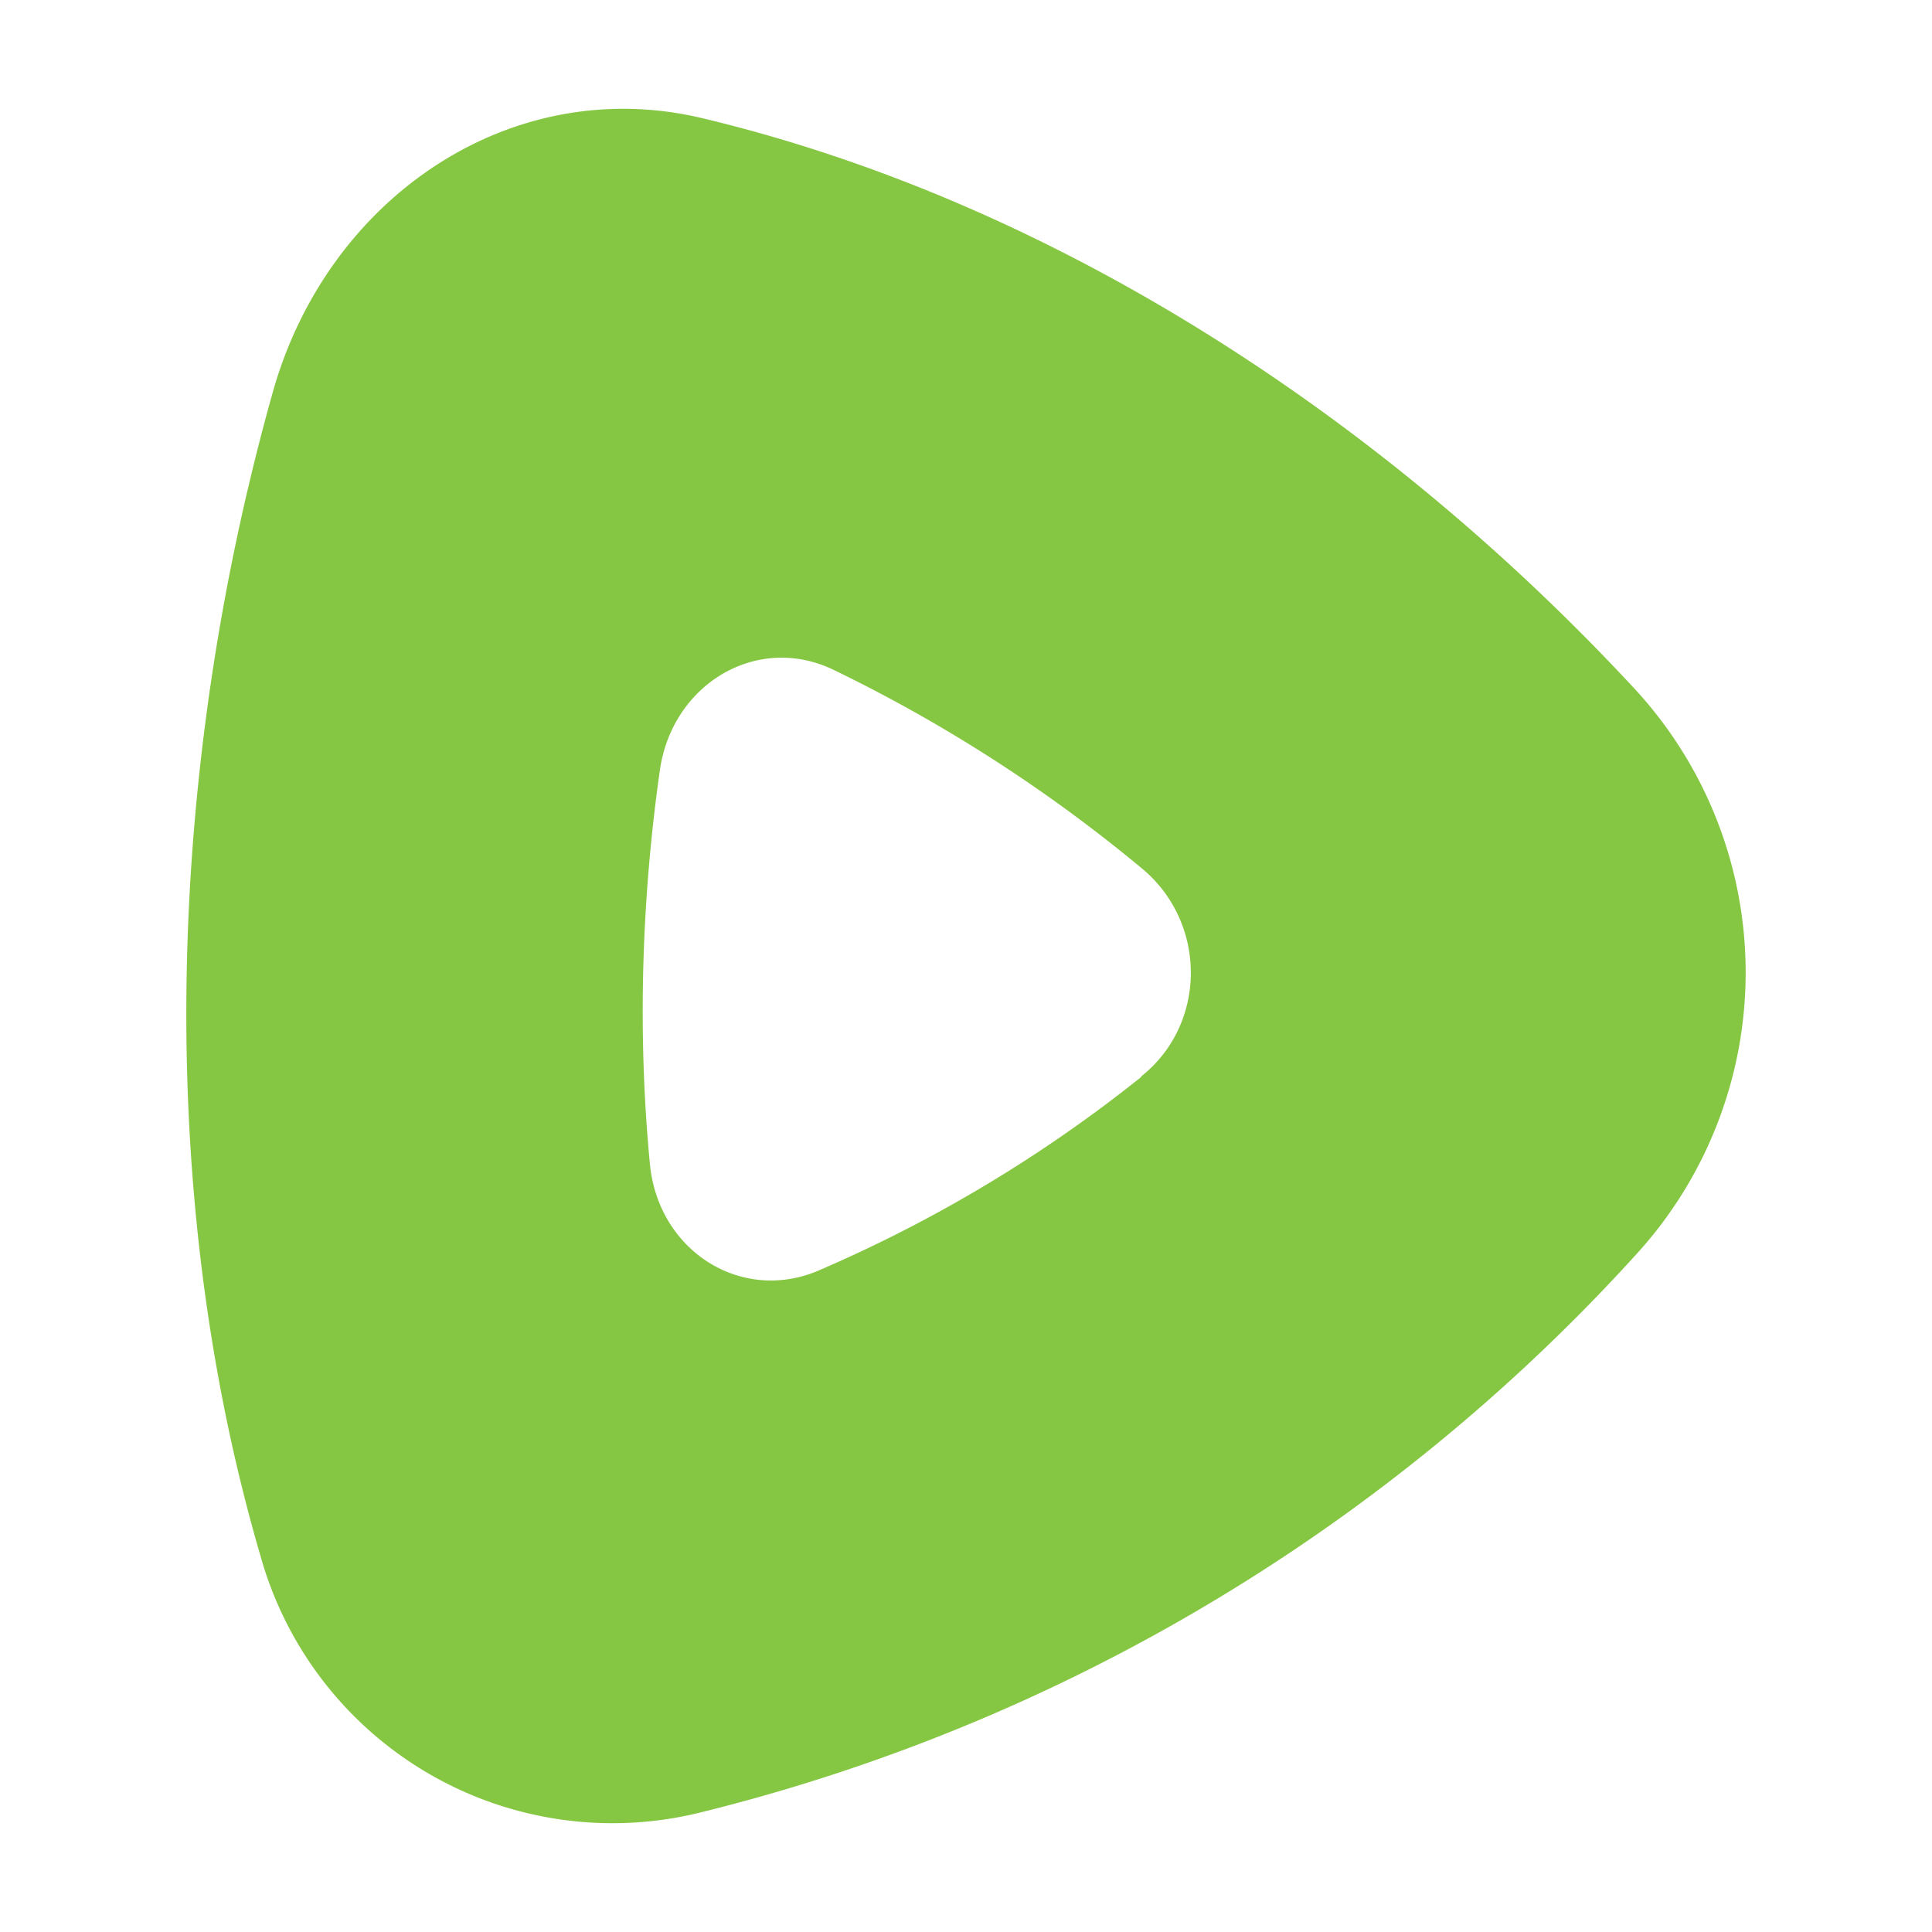 <?xml version="1.0" encoding="UTF-8" standalone="no"?>
<svg
   width="35"
   height="35"
   fill="none"
   version="1.1"
   id="svg6"
   xmlns="http://www.w3.org/2000/svg"
   xmlns:svg="http://www.w3.org/2000/svg">
  <defs
     id="defs10" />
  <path
     d="m 20.673,19.501 c 1.2,-0.95 1.2,-2.8 0,-3.78 a 27.45,27.45 0 0 0 -5.58,-3.59 c -1.38,-0.66 -2.92,0.26 -3.14,1.83 -0.34,2.4 -0.4,4.82 -0.18,7.12 0.15,1.59 1.67,2.54 3.07,1.93 a 25.4,25.4 0 0 0 5.83,-3.5 z m 8.97,-6.99 a 7.57,7.57 0 0 1 0.02,10.19 33.84,33.84 0 0 1 -16.96,10.13 6.62,6.62 0 0 1 -7.98,-4.63 c -1.97,-6.73 -1.68,-14.34 0.22,-21.1 1,-3.55 4.34,-5.78 7.78,-4.96 6.37,1.52 12.35,5.43 16.92,10.37 z"
     fill="#85c742"
     id="path4" />
</svg>
